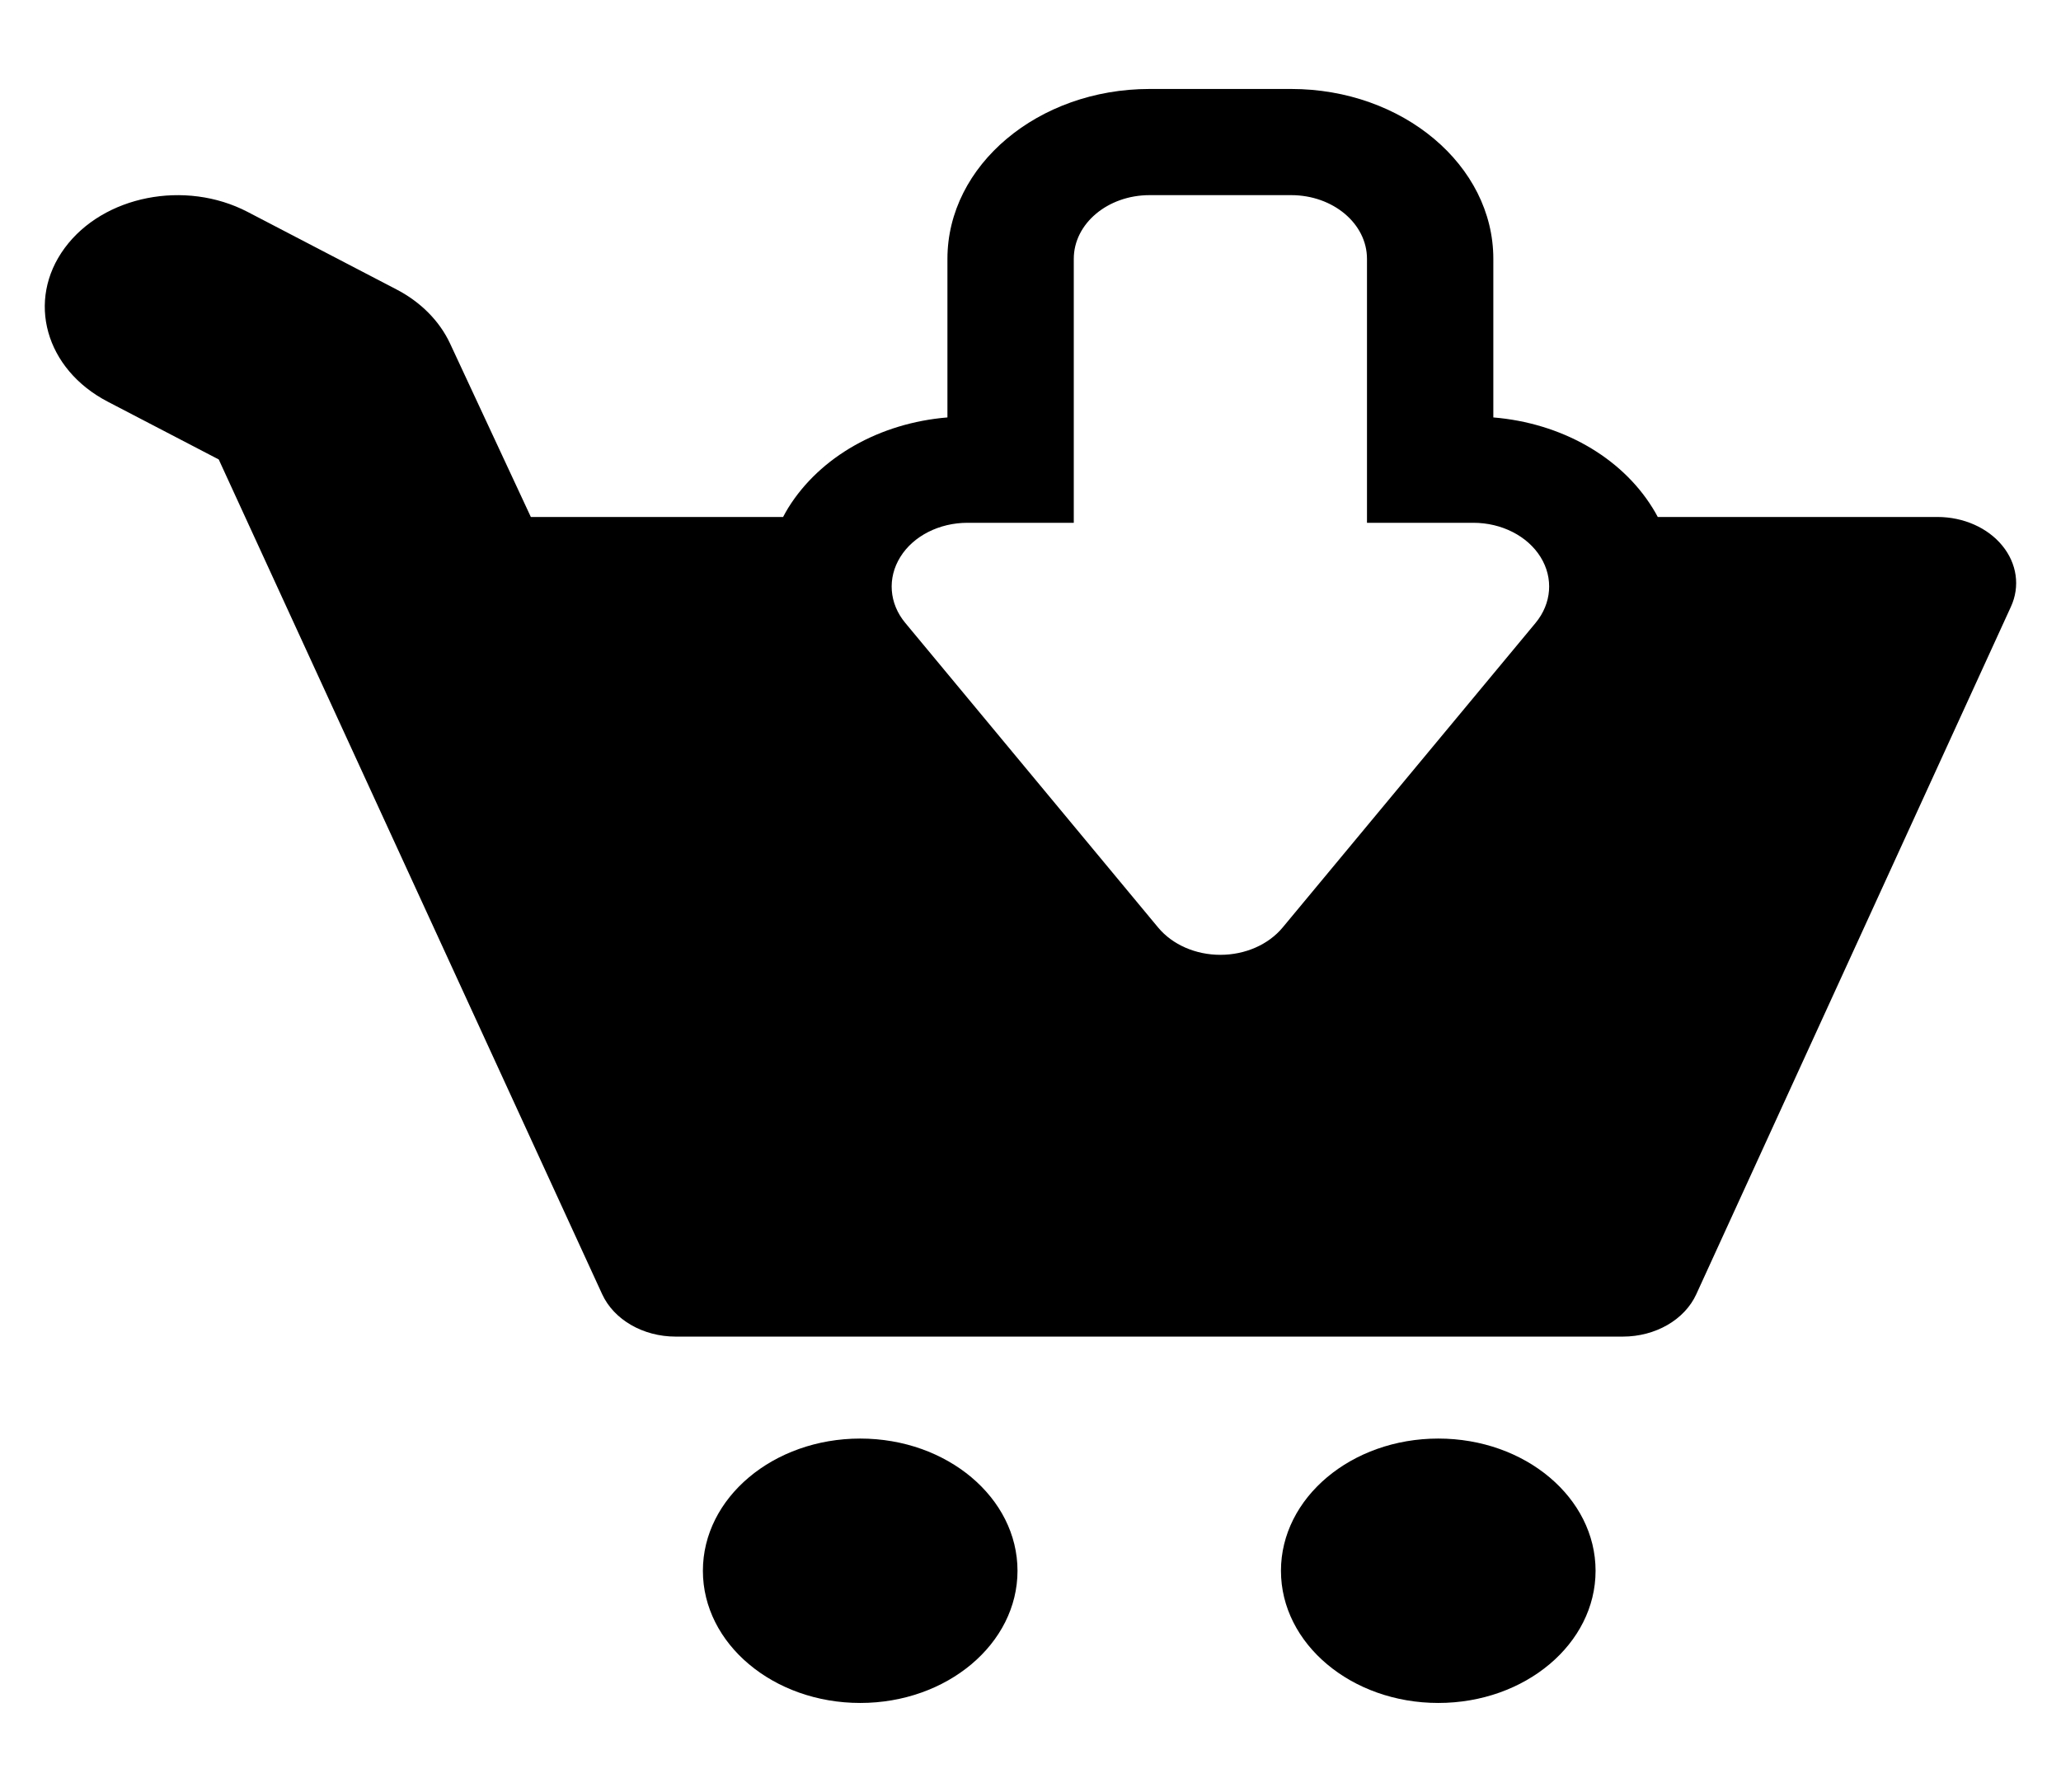 <svg width="23" height="20" viewBox="0 0 23 20" fill="none" xmlns="http://www.w3.org/2000/svg">
<path d="M9.6 16.056C8.63 16.056 7.844 16.717 7.844 17.532C7.844 18.346 8.63 19.007 9.6 19.007C10.569 19.007 11.355 18.346 11.355 17.532C11.355 16.717 10.569 16.056 9.6 16.056Z" fill="black"/>
<path d="M16.051 16.056C15.081 16.056 14.295 16.717 14.295 17.532C14.295 18.346 15.081 19.007 16.051 19.007C17.021 19.007 17.806 18.346 17.806 17.532C17.806 16.717 17.021 16.056 16.051 16.056Z" fill="black"/>
<path d="M22.345 6.09C22.182 5.89 21.911 5.77 21.621 5.77H18.5C18.482 5.736 18.463 5.702 18.442 5.669C18.087 5.096 17.419 4.721 16.665 4.659V2.889C16.665 1.844 15.653 0.993 14.409 0.993H12.829C11.585 0.993 10.573 1.844 10.573 2.889V4.659C9.819 4.721 9.152 5.096 8.796 5.669C8.776 5.702 8.757 5.736 8.739 5.77H5.924L5.022 3.833C4.905 3.583 4.695 3.37 4.422 3.229L2.763 2.365C2.067 2.003 1.153 2.183 0.722 2.768C0.291 3.353 0.506 4.121 1.202 4.483L2.441 5.128L6.72 14.445C6.851 14.73 7.177 14.918 7.54 14.918H18.11C18.474 14.918 18.8 14.73 18.93 14.445L22.441 6.772C22.545 6.546 22.509 6.29 22.345 6.09ZM17.136 6.953L14.313 10.353C14.155 10.543 13.896 10.657 13.619 10.657C13.343 10.657 13.084 10.544 12.925 10.353L10.103 6.953C9.922 6.736 9.901 6.452 10.047 6.217C10.192 5.982 10.482 5.835 10.797 5.835H11.983V2.889C11.983 2.496 12.362 2.178 12.829 2.178H14.409C14.876 2.178 15.255 2.496 15.255 2.889V5.835H16.442C16.757 5.835 17.046 5.982 17.192 6.217C17.338 6.452 17.316 6.736 17.136 6.953Z" fill="black"/>
</svg>
